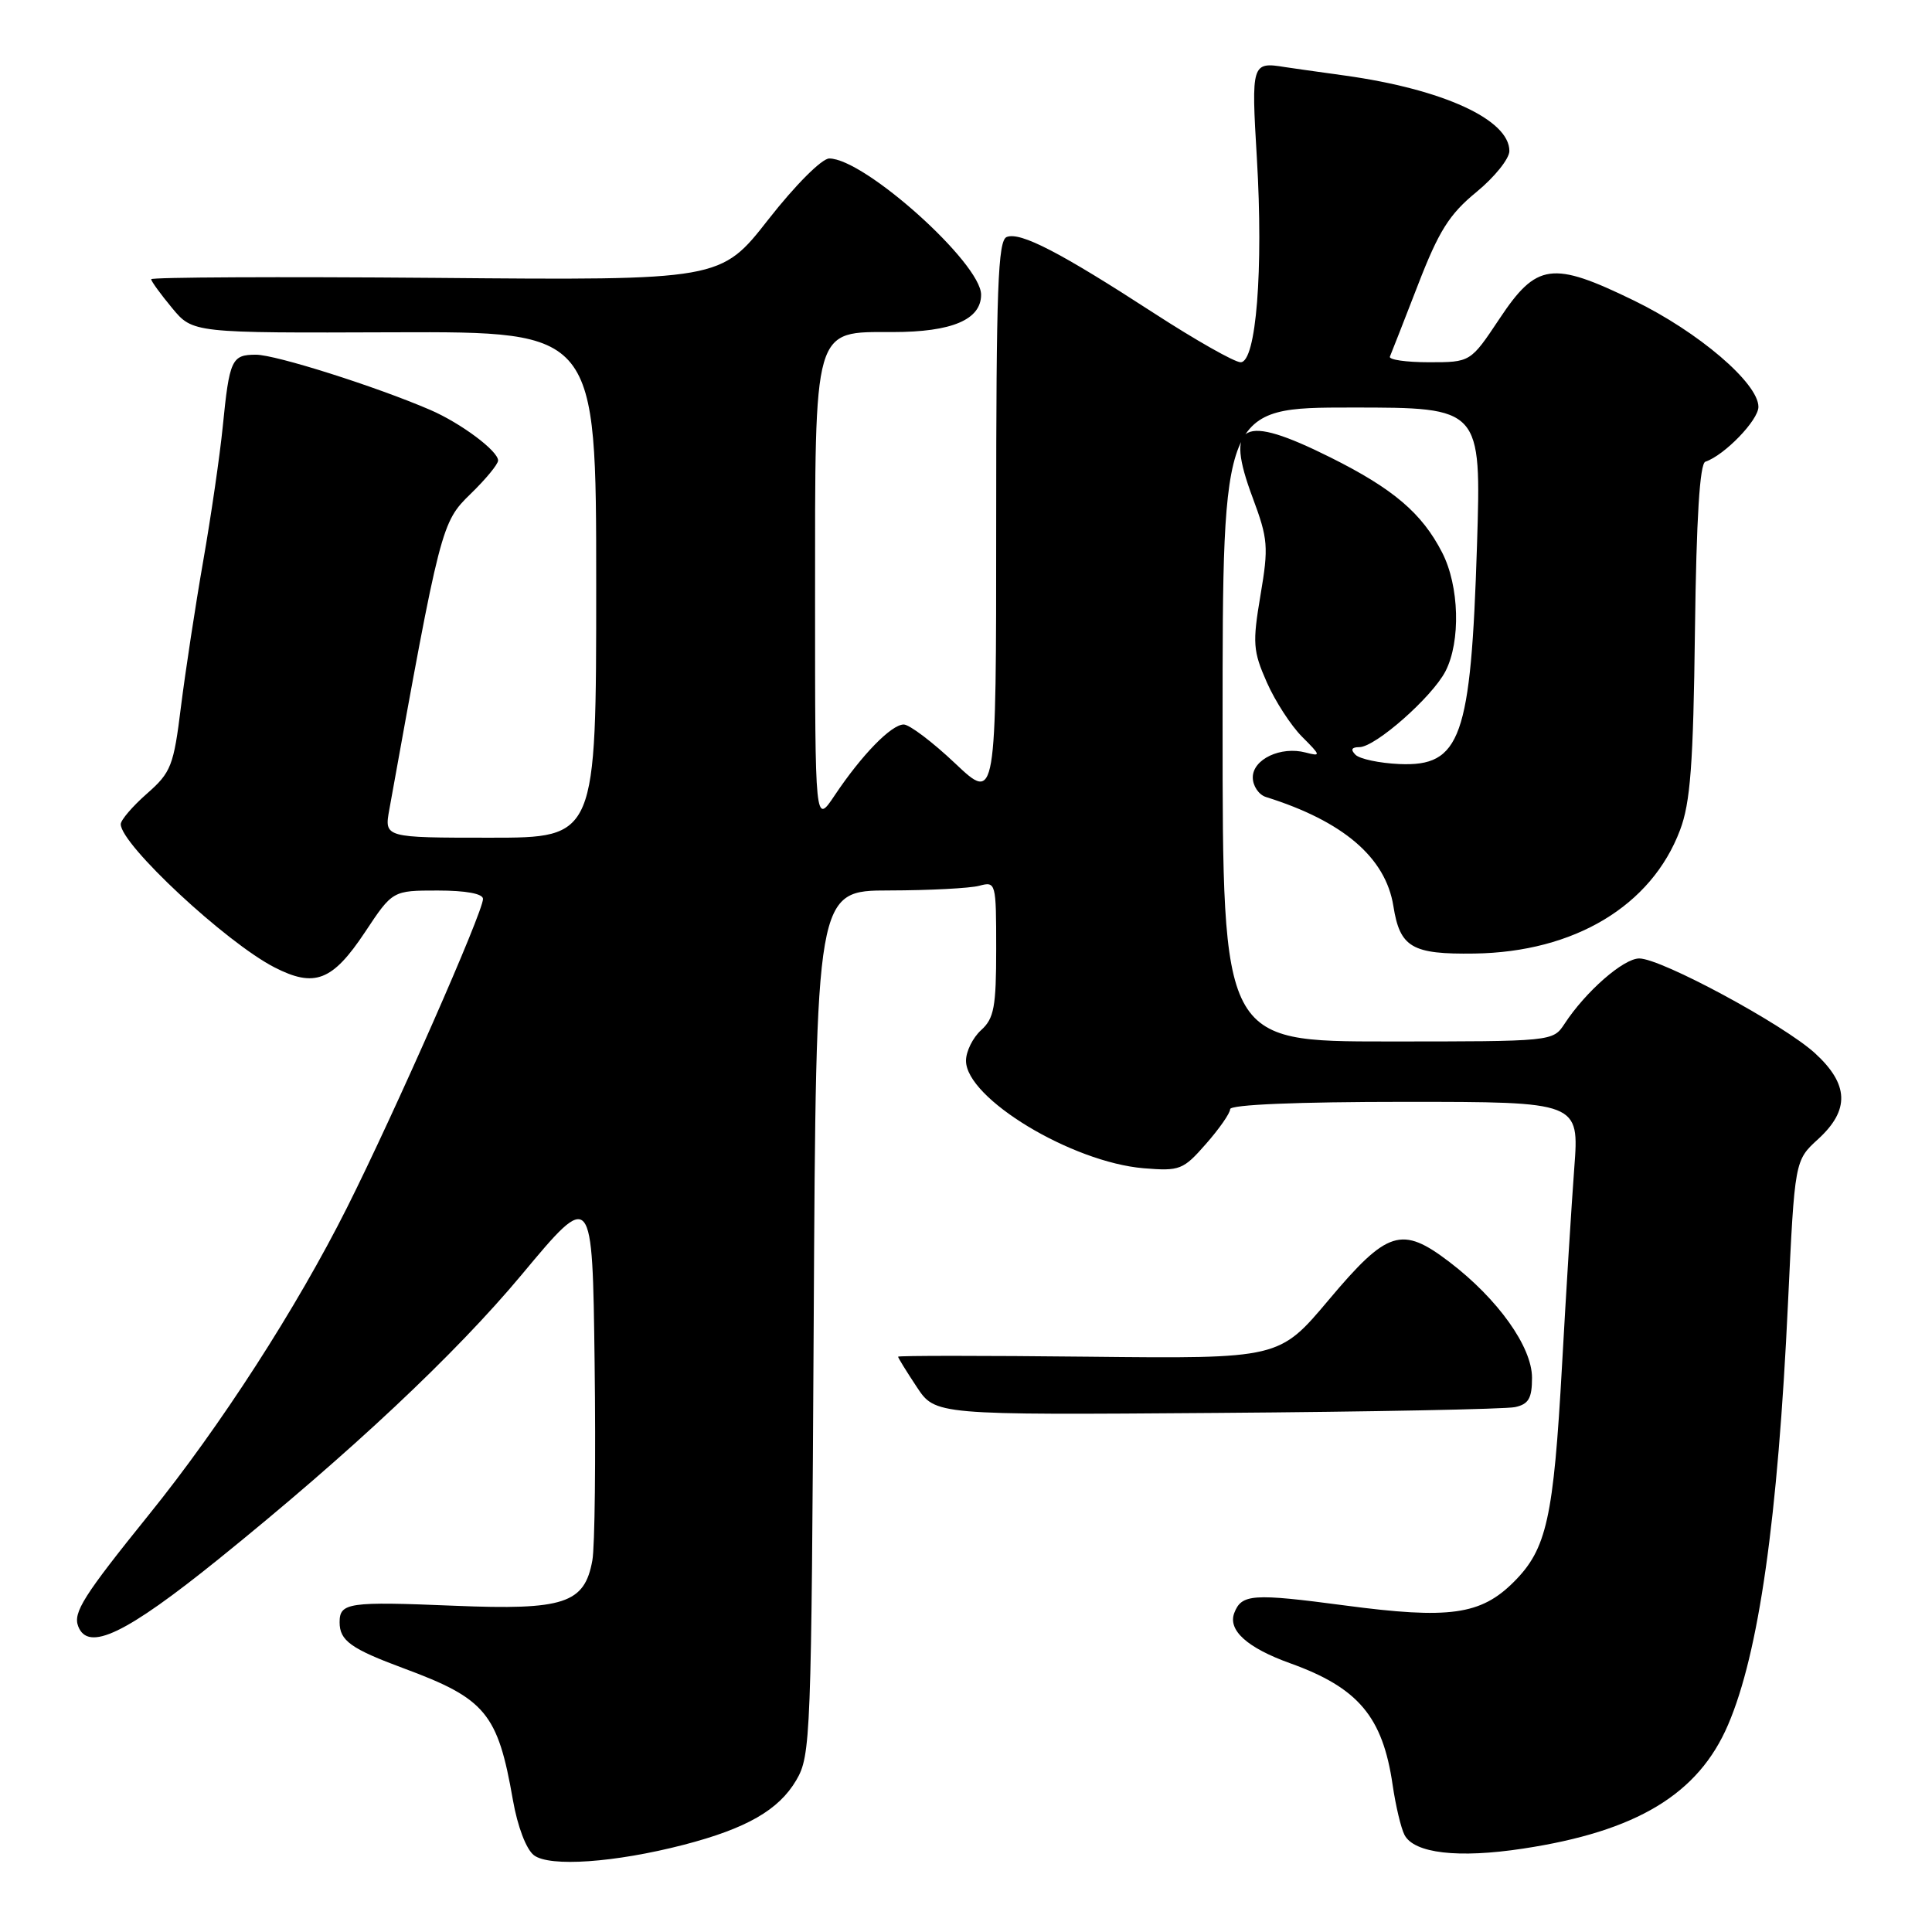 <?xml version="1.0" encoding="UTF-8" standalone="no"?>
<!DOCTYPE svg PUBLIC "-//W3C//DTD SVG 1.1//EN" "http://www.w3.org/Graphics/SVG/1.1/DTD/svg11.dtd" >
<svg xmlns="http://www.w3.org/2000/svg" xmlns:xlink="http://www.w3.org/1999/xlink" version="1.1" viewBox="0 0 256 256">
 <g >
 <path fill="currentColor"
d=" M 90.58 244.45 C 98.91 242.29 103.18 239.84 105.50 235.90 C 107.43 232.63 107.51 230.39 107.82 175.25 C 108.13 118.00 108.13 118.00 117.82 117.99 C 123.14 117.98 128.51 117.70 129.75 117.37 C 131.96 116.78 132.00 116.92 132.00 125.73 C 132.00 133.42 131.72 134.95 130.00 136.50 C 128.90 137.50 128.00 139.32 128.00 140.55 C 128.00 145.54 142.00 154.00 151.55 154.80 C 156.33 155.19 156.78 155.02 159.80 151.57 C 161.56 149.57 163.00 147.50 163.00 146.97 C 163.00 146.37 171.93 146.00 186.13 146.00 C 209.26 146.00 209.26 146.00 208.60 154.75 C 208.24 159.56 207.51 171.32 206.98 180.87 C 205.85 201.21 204.95 205.25 200.59 209.61 C 196.21 213.99 192.05 214.57 178.20 212.73 C 165.99 211.11 164.52 211.21 163.55 213.72 C 162.67 216.01 165.25 218.34 170.95 220.39 C 179.98 223.63 183.22 227.48 184.53 236.51 C 184.93 239.26 185.64 242.24 186.10 243.13 C 187.37 245.58 193.22 246.26 201.81 244.95 C 216.87 242.67 225.04 237.74 228.98 228.54 C 233.06 219.02 235.57 201.37 236.92 172.63 C 237.81 153.77 237.81 153.77 240.91 150.94 C 245.12 147.09 245.00 143.68 240.50 139.56 C 236.32 135.74 220.12 127.00 217.21 127.00 C 215.12 127.00 210.10 131.39 207.31 135.66 C 205.77 138.00 205.74 138.00 183.88 138.00 C 162.00 138.00 162.00 138.00 162.00 96.00 C 162.00 54.00 162.00 54.00 179.14 54.00 C 196.28 54.00 196.28 54.00 195.71 72.25 C 194.90 97.84 193.57 101.59 185.41 101.24 C 182.78 101.12 180.17 100.57 179.61 100.01 C 178.93 99.33 179.09 99.00 180.12 99.00 C 182.24 99.00 189.75 92.38 191.53 88.95 C 193.57 84.99 193.37 77.64 191.09 73.21 C 188.41 67.99 184.61 64.76 176.27 60.60 C 164.57 54.77 162.25 55.97 165.99 65.96 C 168.02 71.41 168.11 72.45 167.02 78.87 C 165.95 85.22 166.03 86.27 167.86 90.41 C 168.96 92.91 171.07 96.16 172.53 97.62 C 175.04 100.13 175.06 100.25 172.99 99.71 C 169.71 98.85 166.00 100.60 166.00 103.01 C 166.00 104.14 166.79 105.31 167.75 105.61 C 177.97 108.81 183.60 113.62 184.63 120.06 C 185.50 125.55 187.08 126.47 195.37 126.35 C 208.61 126.16 218.83 120.03 222.61 110.00 C 223.99 106.37 224.37 101.27 224.59 83.52 C 224.78 68.64 225.23 61.42 225.97 61.18 C 228.50 60.33 233.00 55.68 233.00 53.91 C 233.00 50.77 225.04 43.97 216.50 39.82 C 205.67 34.55 203.61 34.83 198.68 42.25 C 194.85 48.00 194.85 48.00 189.34 48.00 C 186.31 48.00 183.98 47.66 184.17 47.25 C 184.35 46.84 186.02 42.57 187.88 37.77 C 190.65 30.60 192.04 28.39 195.63 25.45 C 198.03 23.48 200.00 21.03 200.00 20.01 C 200.00 15.86 191.25 11.84 178.27 10.02 C 174.29 9.47 170.69 8.96 170.27 8.89 C 165.86 8.17 165.79 8.40 166.54 20.93 C 167.42 35.75 166.45 48.00 164.39 48.00 C 163.59 48.00 158.42 45.07 152.90 41.49 C 140.48 33.43 135.22 30.70 133.40 31.40 C 132.23 31.85 132.00 38.13 132.00 69.11 C 132.00 106.29 132.00 106.29 126.56 101.15 C 123.57 98.32 120.50 96.00 119.75 96.00 C 118.11 96.00 114.19 100.02 110.60 105.39 C 108.00 109.28 108.00 109.28 108.00 79.59 C 108.00 42.92 107.69 44.00 118.30 44.00 C 126.12 44.00 130.00 42.36 130.00 39.05 C 130.00 34.87 114.54 21.00 109.88 21.00 C 108.90 21.00 105.39 24.51 101.82 29.07 C 95.50 37.15 95.50 37.15 57.75 36.82 C 36.99 36.65 20.01 36.73 20.03 37.00 C 20.04 37.27 21.29 38.99 22.80 40.81 C 25.55 44.13 25.55 44.13 52.28 44.03 C 79.00 43.94 79.00 43.94 79.00 77.47 C 79.00 111.00 79.00 111.00 64.95 111.00 C 50.91 111.00 50.91 111.00 51.59 107.25 C 58.36 69.70 58.49 69.20 62.35 65.45 C 64.36 63.50 66.00 61.51 66.00 61.02 C 66.00 59.75 61.06 56.06 57.00 54.31 C 49.81 51.21 36.53 47.00 33.92 47.00 C 30.69 47.00 30.40 47.63 29.51 56.58 C 29.13 60.38 27.97 68.36 26.93 74.31 C 25.89 80.26 24.57 88.95 23.98 93.62 C 23.01 101.49 22.67 102.35 19.46 105.17 C 17.56 106.84 16.00 108.66 16.00 109.21 C 16.00 111.90 29.94 124.88 36.37 128.18 C 41.69 130.91 44.06 129.99 48.36 123.52 C 52.02 118.00 52.02 118.00 58.01 118.00 C 61.74 118.00 64.00 118.42 64.00 119.11 C 64.00 120.87 52.34 147.34 45.99 160.00 C 39.31 173.31 29.21 188.98 19.71 200.73 C 11.08 211.43 9.66 213.67 10.36 215.49 C 11.67 218.91 16.67 216.51 29.00 206.56 C 46.45 192.47 60.33 179.45 69.12 168.91 C 78.50 157.66 78.50 157.66 78.79 180.58 C 78.95 193.19 78.82 204.97 78.49 206.76 C 77.46 212.48 74.75 213.37 60.20 212.77 C 46.16 212.19 45.00 212.36 45.00 214.96 C 45.00 217.40 46.50 218.47 53.51 221.07 C 64.35 225.08 65.96 227.02 67.96 238.50 C 68.58 242.04 69.73 245.05 70.75 245.83 C 72.82 247.41 81.45 246.81 90.58 244.45 Z  M 200.75 186.45 C 202.55 186.06 203.00 185.28 203.00 182.56 C 203.00 178.46 198.47 172.11 192.07 167.23 C 185.73 162.39 183.85 162.98 176.04 172.27 C 169.50 180.04 169.50 180.04 144.25 179.77 C 130.36 179.62 119.00 179.62 119.00 179.77 C 119.00 179.92 120.11 181.72 121.47 183.77 C 123.93 187.50 123.93 187.50 161.22 187.22 C 181.72 187.07 199.51 186.72 200.75 186.45 Z "/>
</g>
</svg>